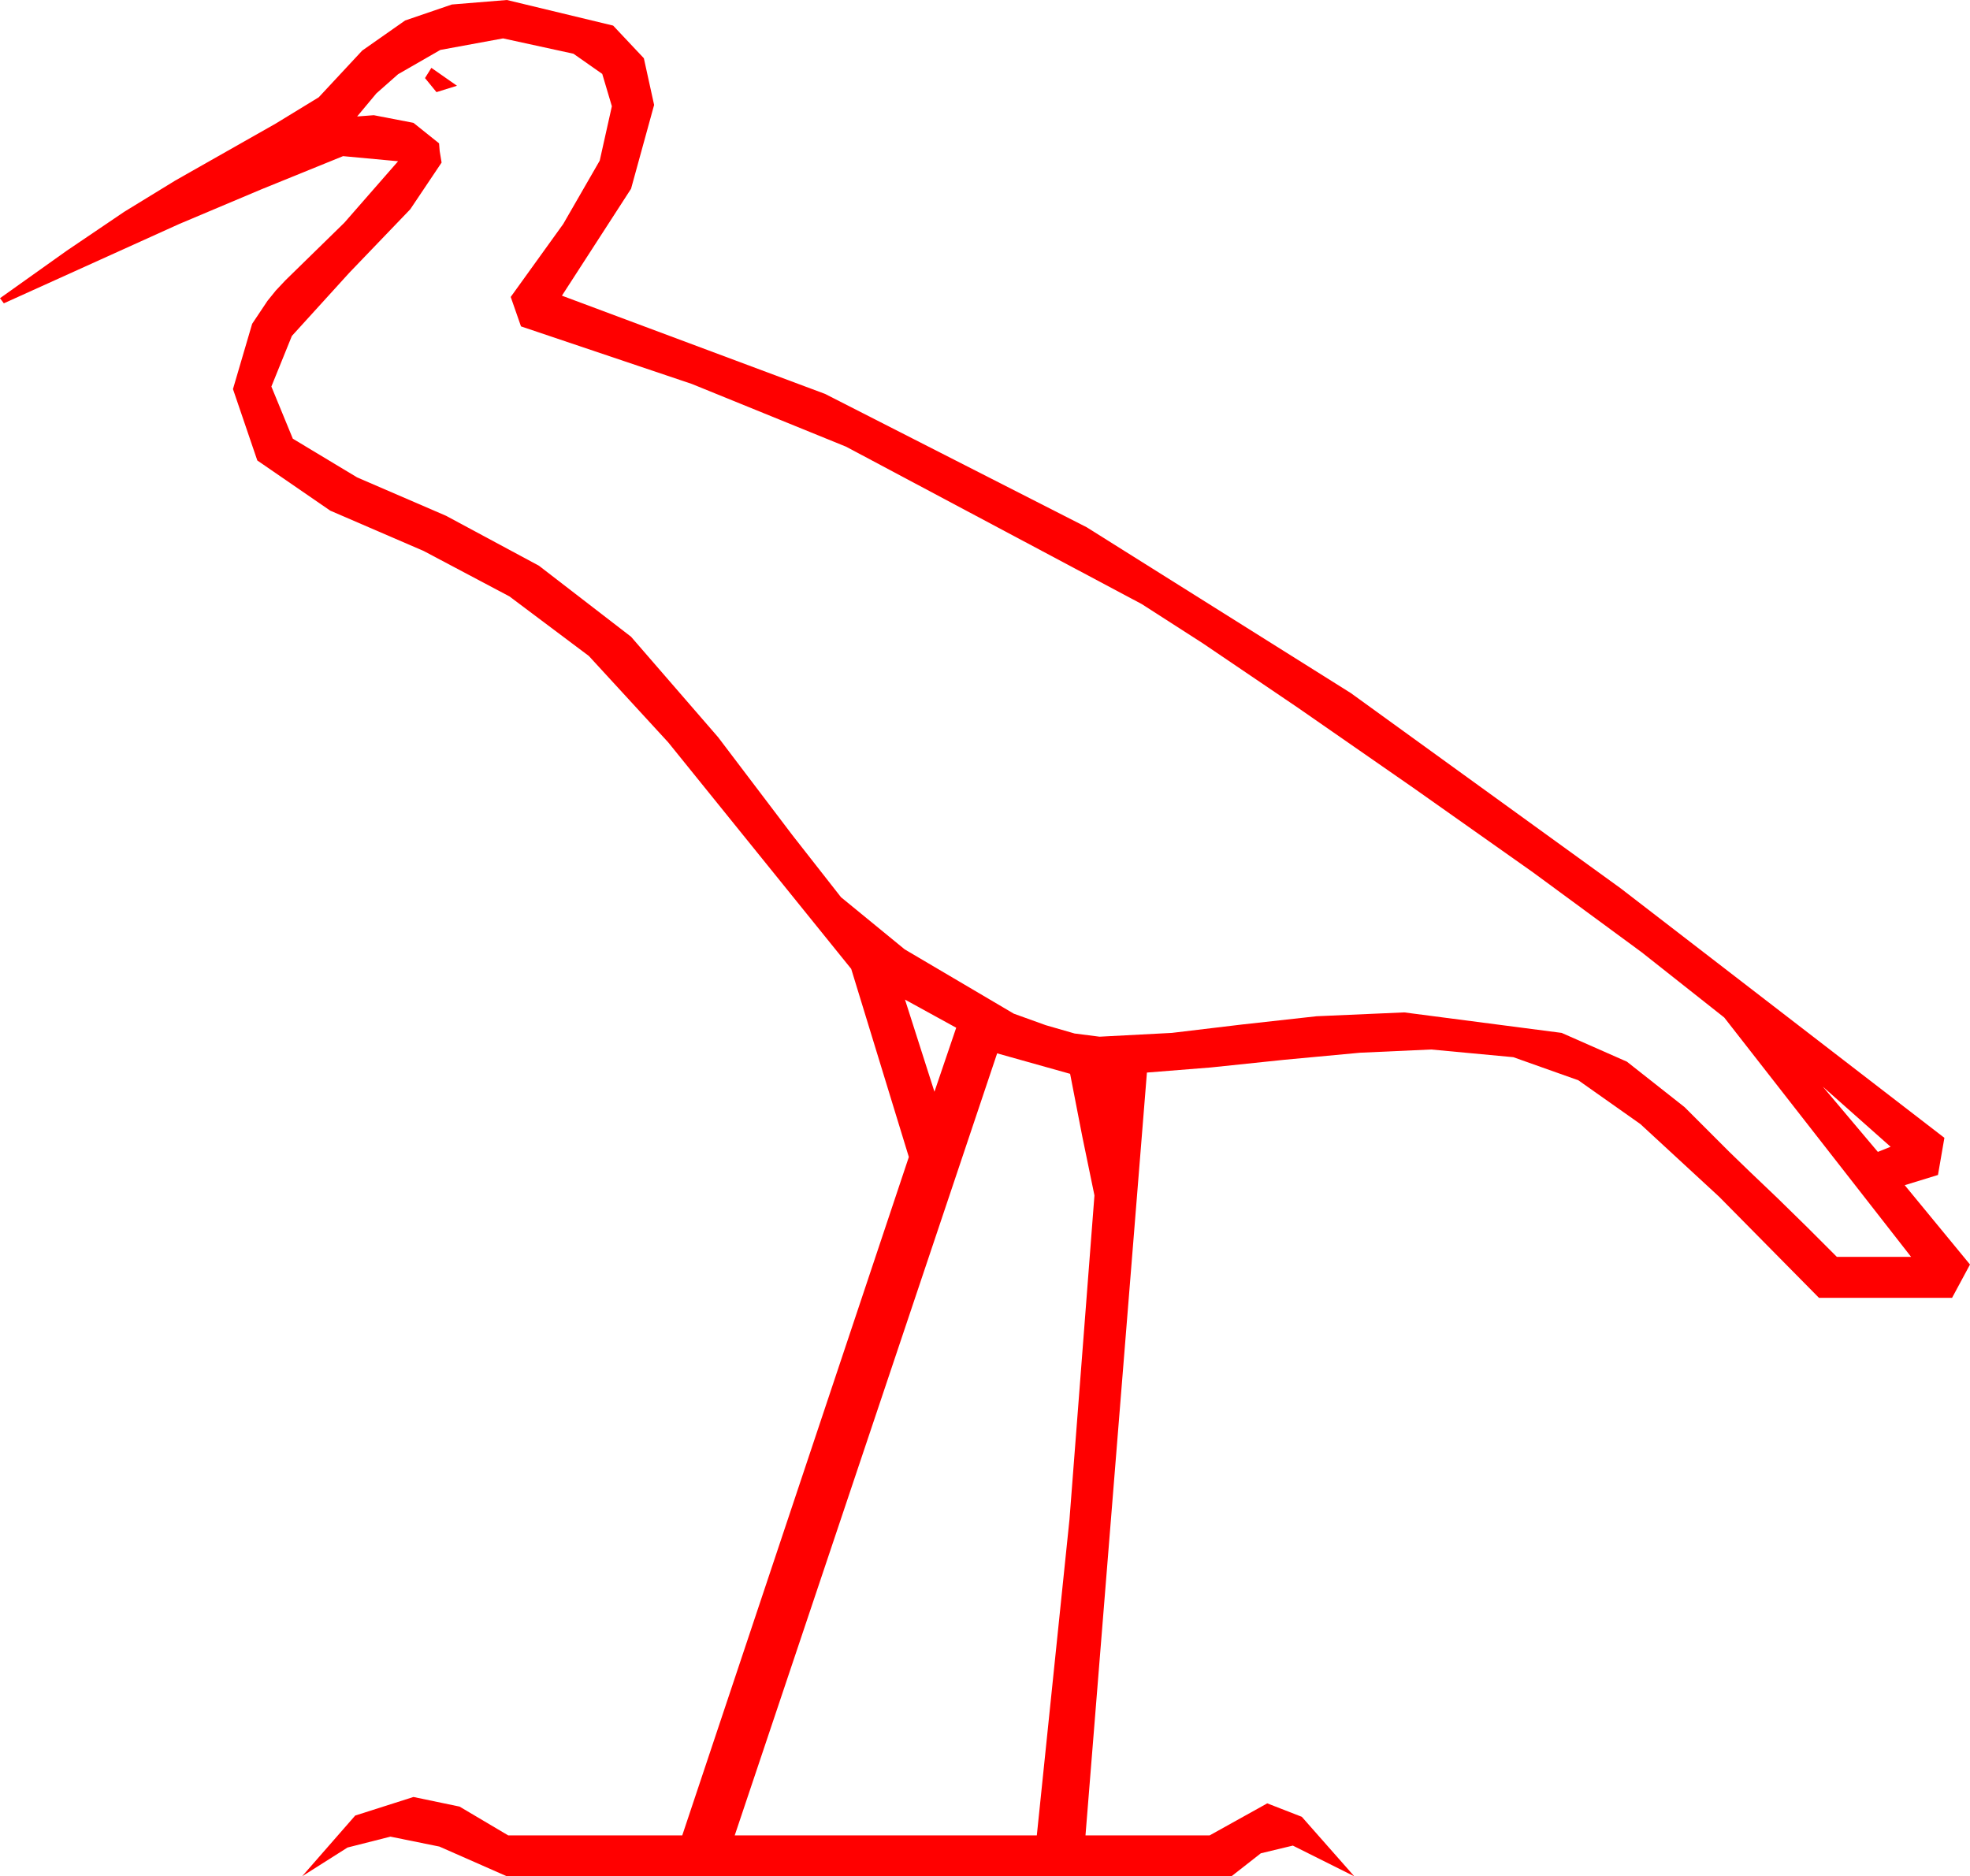 <?xml version="1.0" encoding="utf-8"?>
<!DOCTYPE svg PUBLIC "-//W3C//DTD SVG 1.1//EN" "http://www.w3.org/Graphics/SVG/1.1/DTD/svg11.dtd">
<svg width="45.088" height="42.949" xmlns="http://www.w3.org/2000/svg" xmlns:xlink="http://www.w3.org/1999/xlink" xmlns:xml="http://www.w3.org/XML/1998/namespace" version="1.1">
  <g>
    <g>
      <path style="fill:#FF0000;fill-opacity:1" d="M41.719,24.873L42.979,26.367 43.271,26.25 41.719,24.873z M22.822,24.111L16.816,42.012 23.73,42.012 24.478,34.775 25.049,27.363 24.771,26.016 24.492,24.58 22.822,24.111z M20.713,22.881L21.387,24.99 21.885,23.525 20.713,22.881z M9.873,1.553L10.459,1.963 9.99,2.109 9.727,1.787 9.873,1.553z M11.514,0.879L10.078,1.143 9.111,1.699 8.613,2.139 8.174,2.666 8.555,2.637 9.463,2.812 10.049,3.281 10.063,3.457 10.107,3.721 9.39,4.79 7.998,6.24 6.68,7.69 6.211,8.848 6.702,10.042 8.174,10.928 10.21,11.807 12.334,12.949 14.443,14.575 16.436,16.875 18.135,19.116 19.248,20.537 20.706,21.731 23.203,23.203 23.936,23.467 24.595,23.657 25.166,23.73 26.821,23.643 28.418,23.452 30.132,23.262 32.139,23.174 35.742,23.643 37.236,24.302 38.555,25.342 39.58,26.367 40.049,26.821 40.679,27.422 41.367,28.096 42.041,28.77 43.74,28.77 39.463,23.291 37.573,21.797 35.083,19.966 32.344,18.032 29.707,16.201 27.524,14.722 26.133,13.828 19.365,10.225 15.835,8.789 11.924,7.471 11.689,6.797 12.891,5.127 13.726,3.677 14.004,2.432 13.784,1.692 13.125,1.23 11.514,0.879z M11.602,0L14.033,0.586 14.736,1.333 14.971,2.402 14.443,4.321 12.861,6.768 18.882,9.016 24.873,12.07 30.916,15.864 37.09,20.332 44.502,26.045 44.355,26.895 43.594,27.129 45.088,28.945 44.678,29.707 41.631,29.707 39.346,27.393 37.544,25.73 36.123,24.727 34.636,24.199 32.754,24.023 31.128,24.097 29.399,24.258 27.715,24.434 26.25,24.551 24.844,42.012 27.686,42.012 29.004,41.279 29.795,41.587 30.996,42.949 29.59,42.246 28.857,42.422 28.184,42.949 11.602,42.949 10.056,42.268 8.936,42.041 7.954,42.29 6.914,42.949 8.13,41.558 9.463,41.133 10.518,41.353 11.631,42.012 15.615,42.012 20.801,26.484 19.482,22.178 15.293,16.992 13.477,15.015 11.66,13.652 9.697,12.612 7.559,11.689 5.889,10.54 5.332,8.906 5.771,7.412 6.123,6.885 6.313,6.65 6.533,6.416 7.881,5.098 9.111,3.691 7.852,3.574 5.977,4.336 4.102,5.127 0.088,6.943 0,6.826 1.523,5.742 2.842,4.849 4.014,4.131 6.313,2.827 7.295,2.227 8.291,1.157 9.272,0.469 10.342,0.103 11.602,0z" />
    </g>
  </g>
</svg>